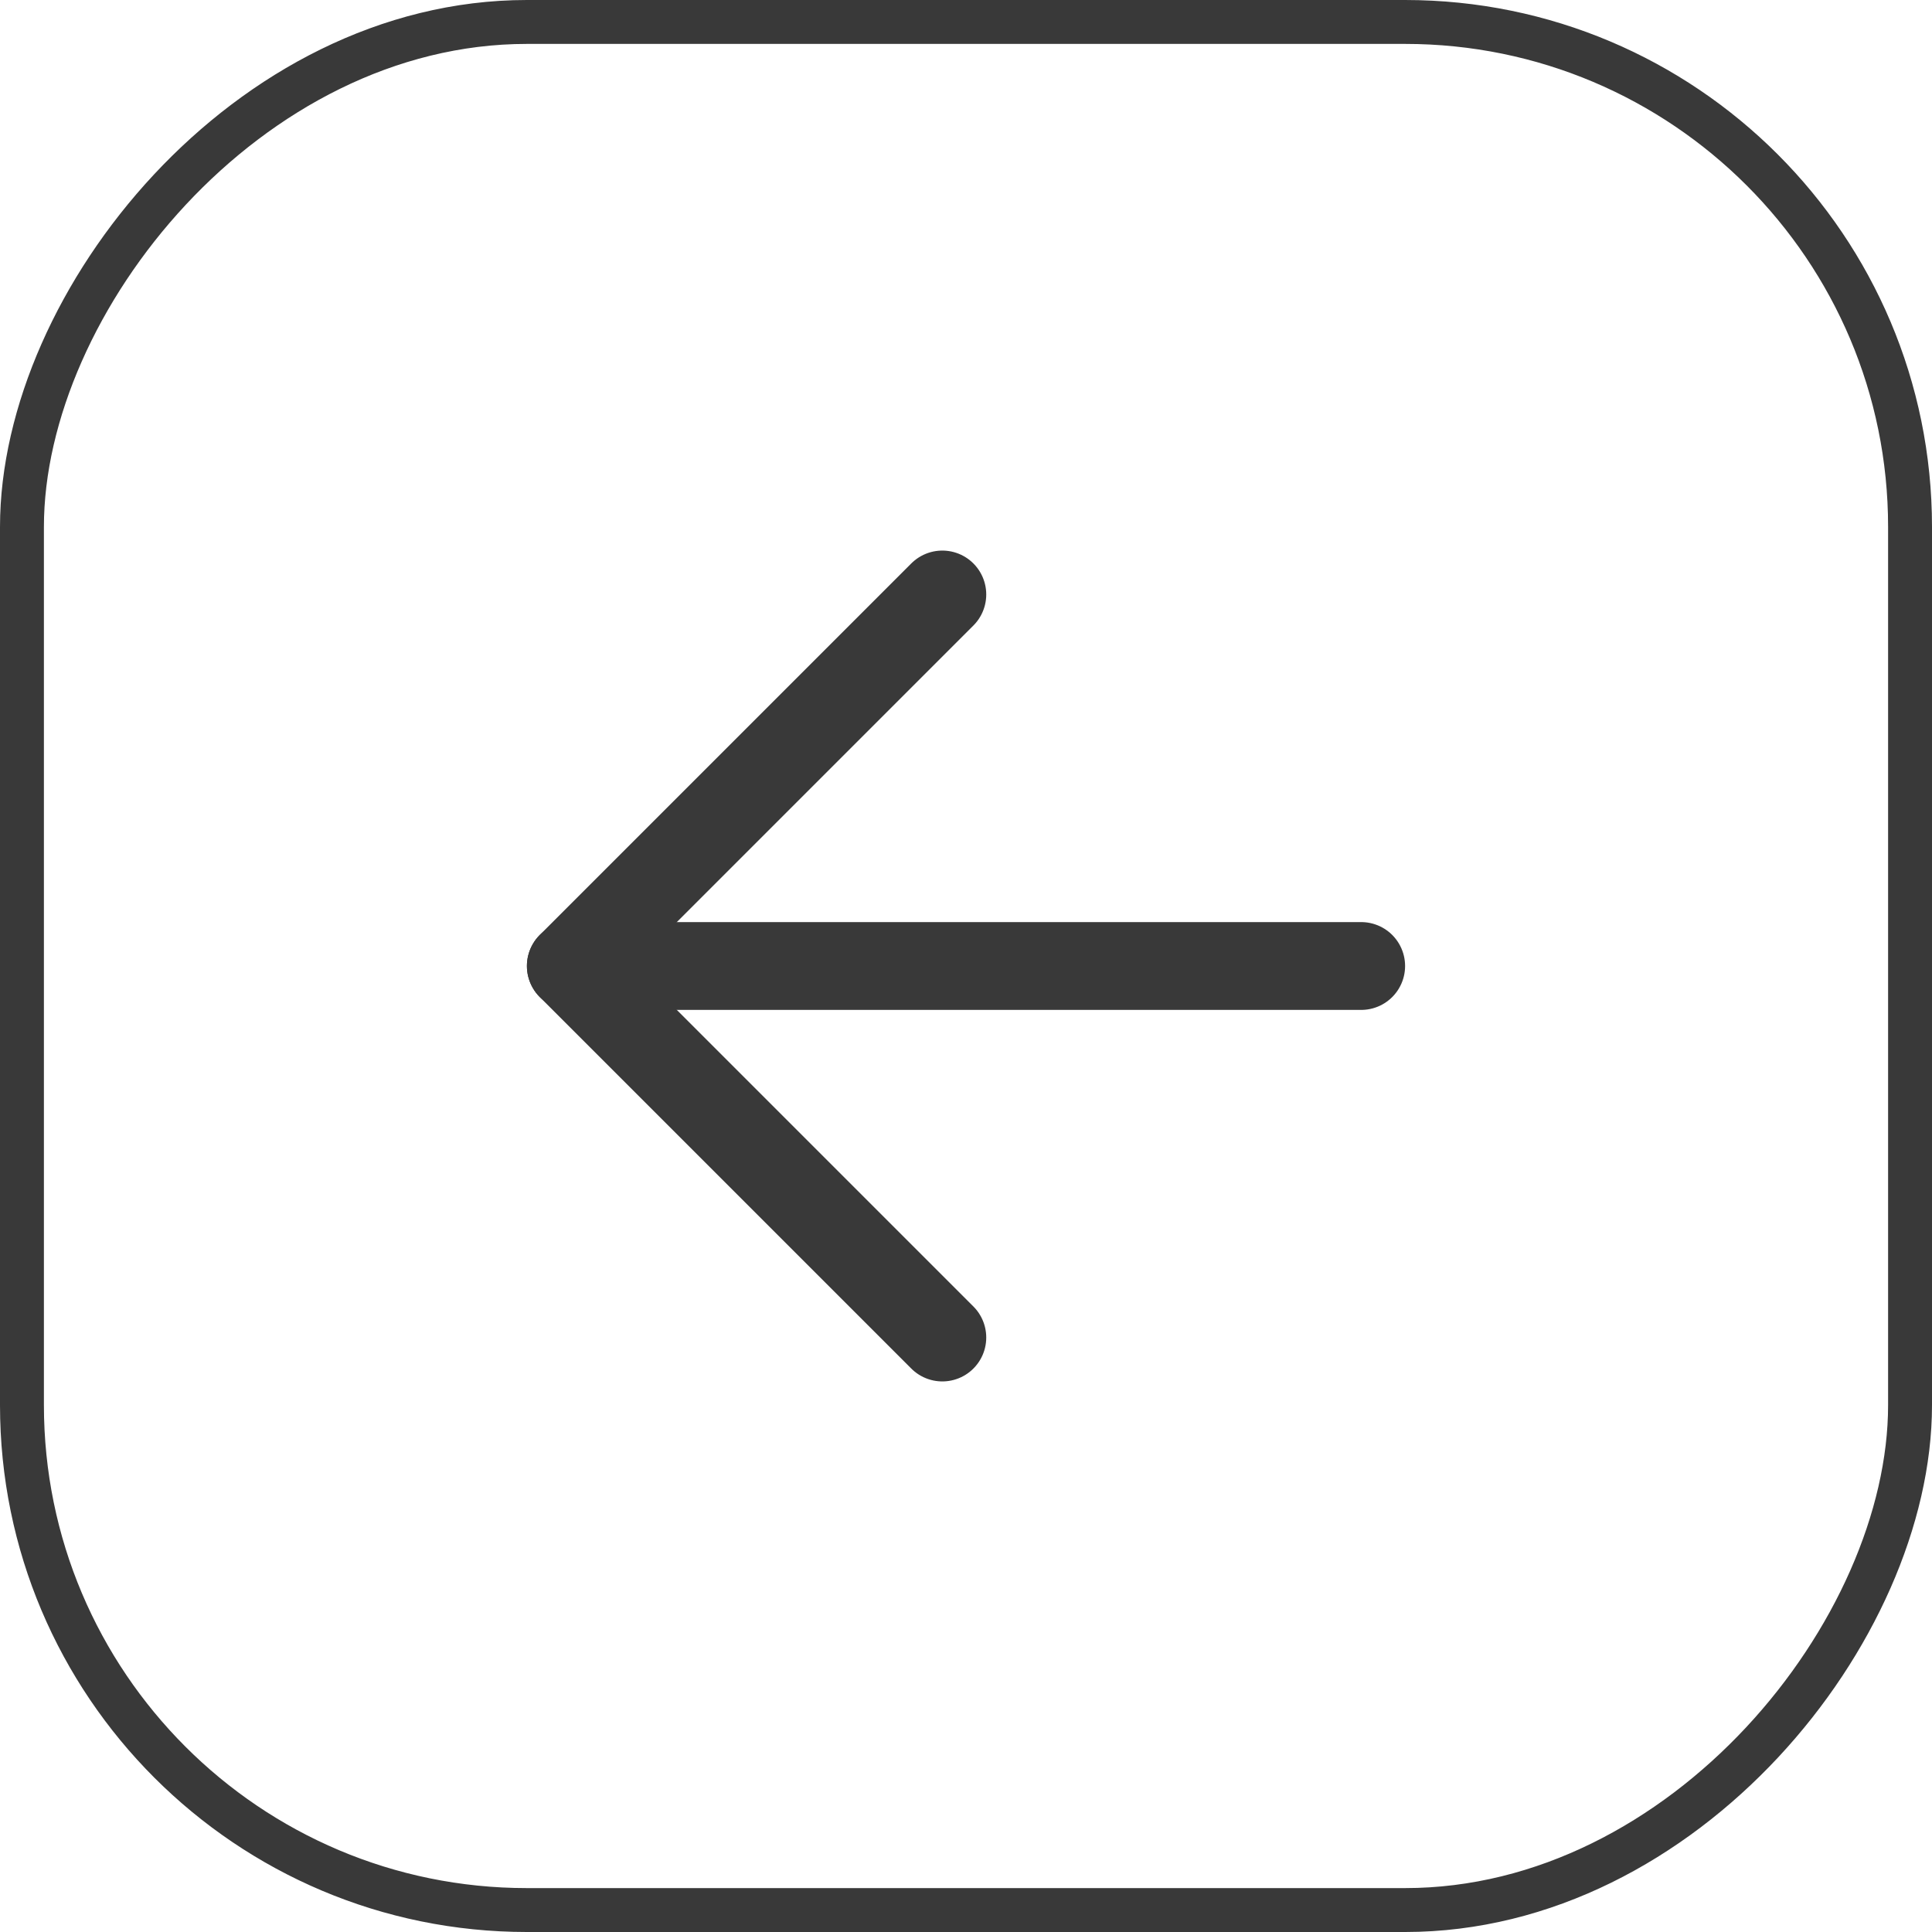 <svg width="44" height="44" viewBox="0 0 44 44" fill="none" xmlns="http://www.w3.org/2000/svg">
<path d="M21.461 13.539L13 22L21.461 30.461" stroke="#393939" stroke-width="2" stroke-linecap="round" stroke-linejoin="round"/>
<path d="M13 22L31 22" stroke="#393939" stroke-width="2" stroke-linecap="round" stroke-linejoin="round"/>
<rect x="-0.5" y="0.5" width="43" height="43" rx="11.5" transform="matrix(-1 0 0 1 43 0)" stroke="#393939"/>
</svg>
